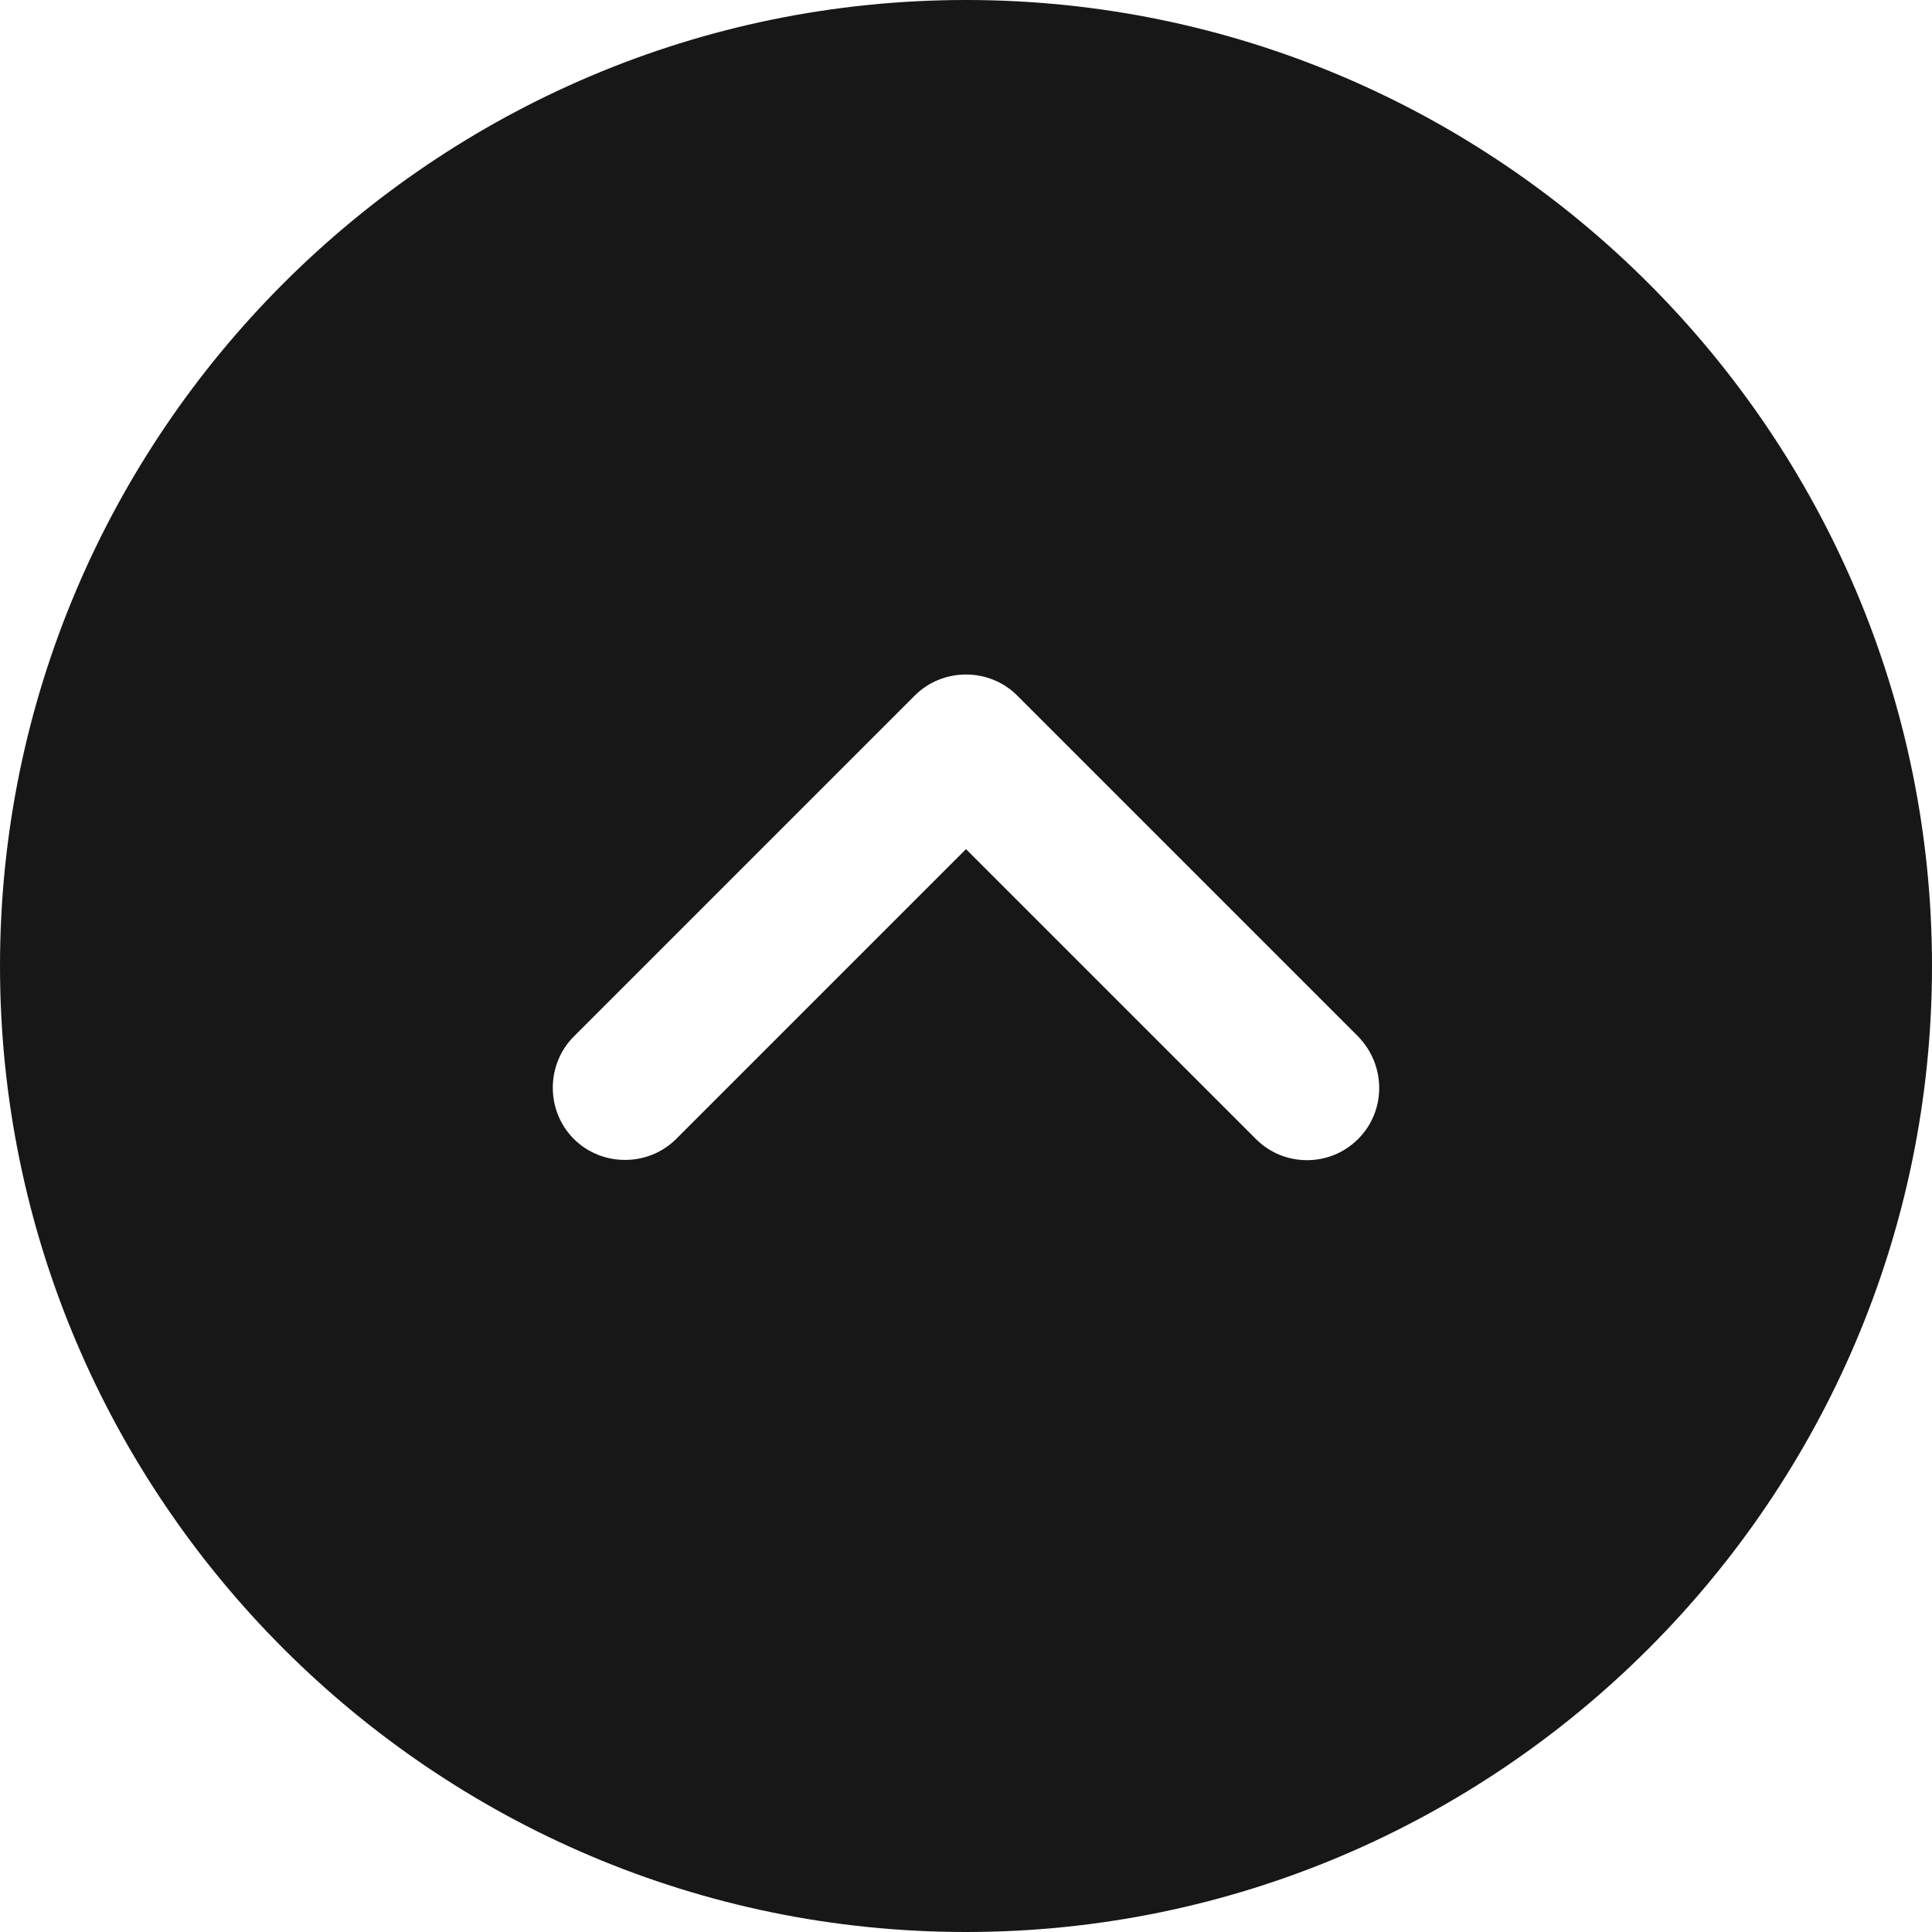 <svg width="32" height="32" viewBox="0 0 20 20" fill="none" xmlns="http://www.w3.org/2000/svg">
<path d="M10 0C4.49 0 0 4.49 0 10C0 15.51 4.49 20 10 20C15.51 20 20 15.51 20 10C20 4.49 15.51 0 10 0ZM14.06 11.79C13.91 11.94 13.72 12.01 13.53 12.01C13.34 12.01 13.15 11.94 13 11.79L10 8.79L7 11.79C6.71 12.08 6.23 12.08 5.94 11.79C5.65 11.5 5.65 11.02 5.94 10.73L9.47 7.2C9.76 6.91 10.24 6.91 10.53 7.2L14.06 10.73C14.35 11.03 14.35 11.5 14.06 11.79Z" fill="#171717"/>
</svg>
